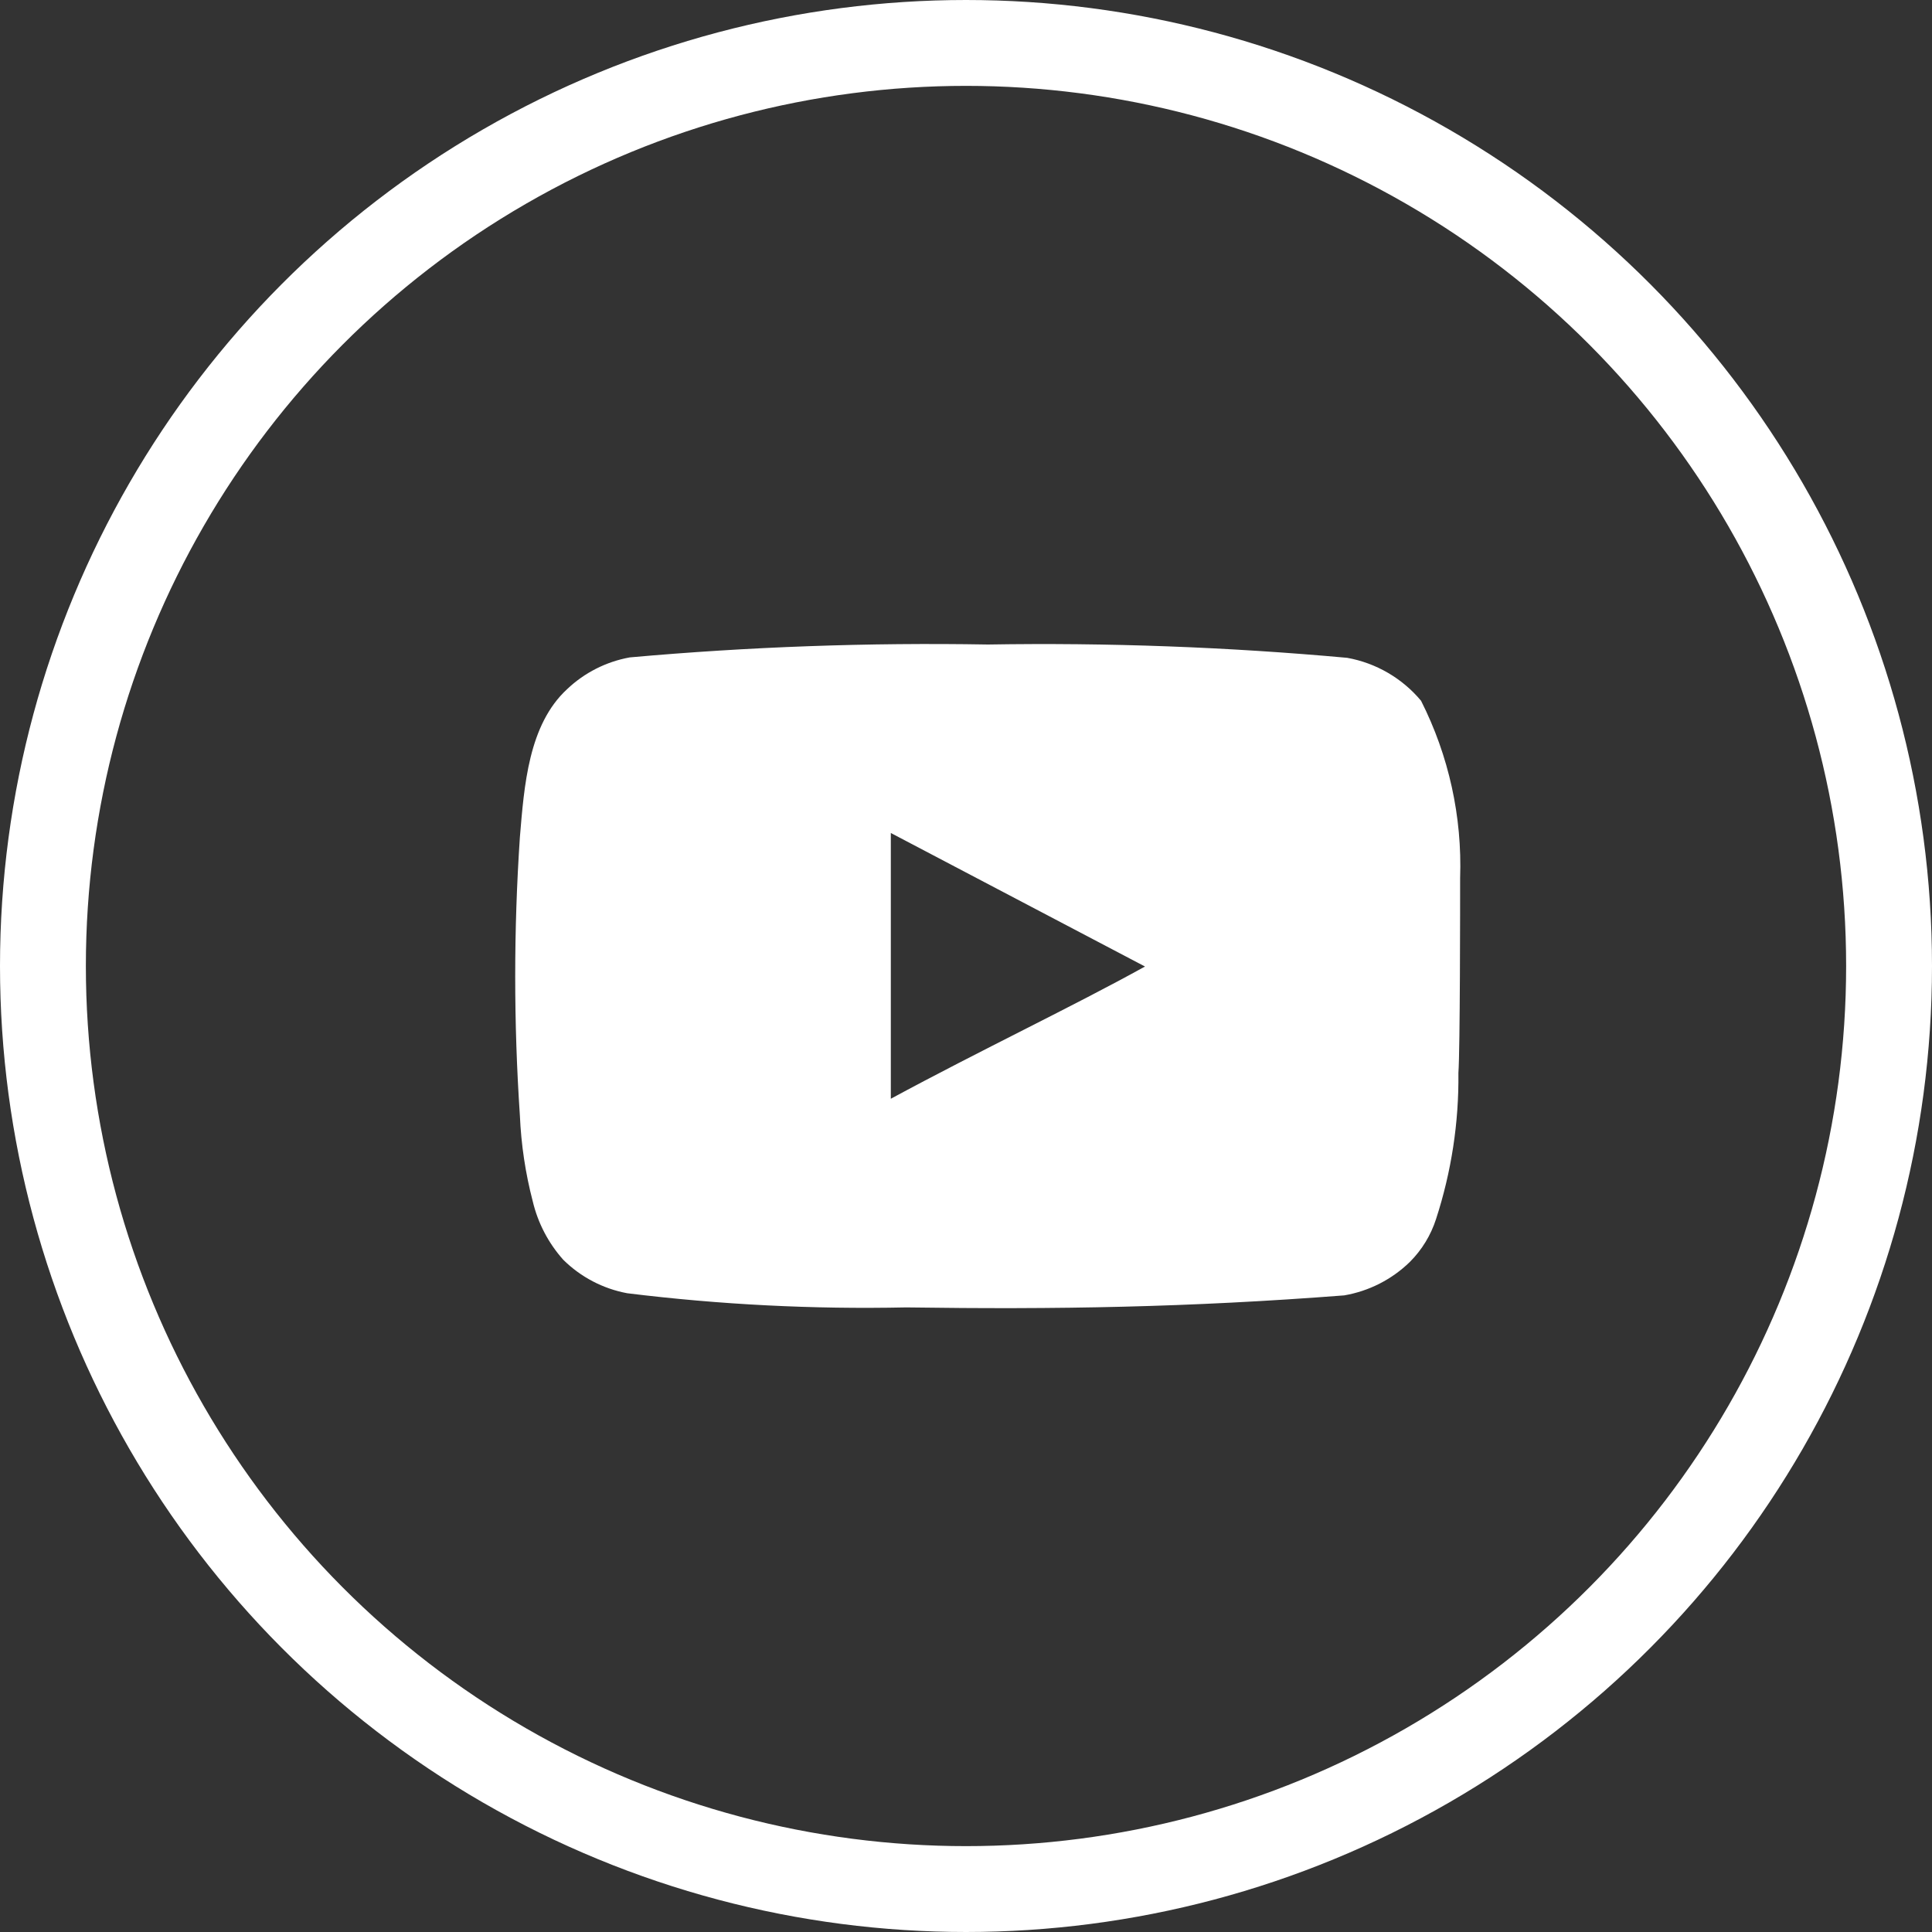 <svg width="45" height="45" viewBox="0 0 45 45" fill="none" xmlns="http://www.w3.org/2000/svg">
<rect x="0" y="0" width="45" height="45" fill="#333333" stroke="none"/>
<circle cx="22.5" cy="22.5" r="21.5" stroke="white" stroke-width="2"/>
<path d="M34.009 20.452C34.058 19.02 33.745 17.6 33.099 16.322C32.66 15.797 32.051 15.443 31.379 15.322C28.596 15.069 25.802 14.966 23.009 15.012C20.226 14.964 17.442 15.064 14.669 15.312C14.121 15.411 13.613 15.668 13.209 16.052C12.309 16.882 12.209 18.302 12.109 19.502C11.964 21.659 11.964 23.824 12.109 25.982C12.138 26.657 12.238 27.328 12.409 27.982C12.529 28.487 12.773 28.954 13.119 29.342C13.526 29.745 14.045 30.017 14.609 30.122C16.765 30.388 18.937 30.498 21.109 30.452C24.609 30.502 27.679 30.452 31.309 30.172C31.886 30.073 32.42 29.801 32.839 29.392C33.119 29.112 33.328 28.769 33.449 28.392C33.806 27.294 33.982 26.146 33.969 24.992C34.009 24.432 34.009 21.052 34.009 20.452ZM20.749 25.592V19.402L26.669 22.512C25.009 23.432 22.819 24.472 20.749 25.592Z" fill="white"/>
</svg>

